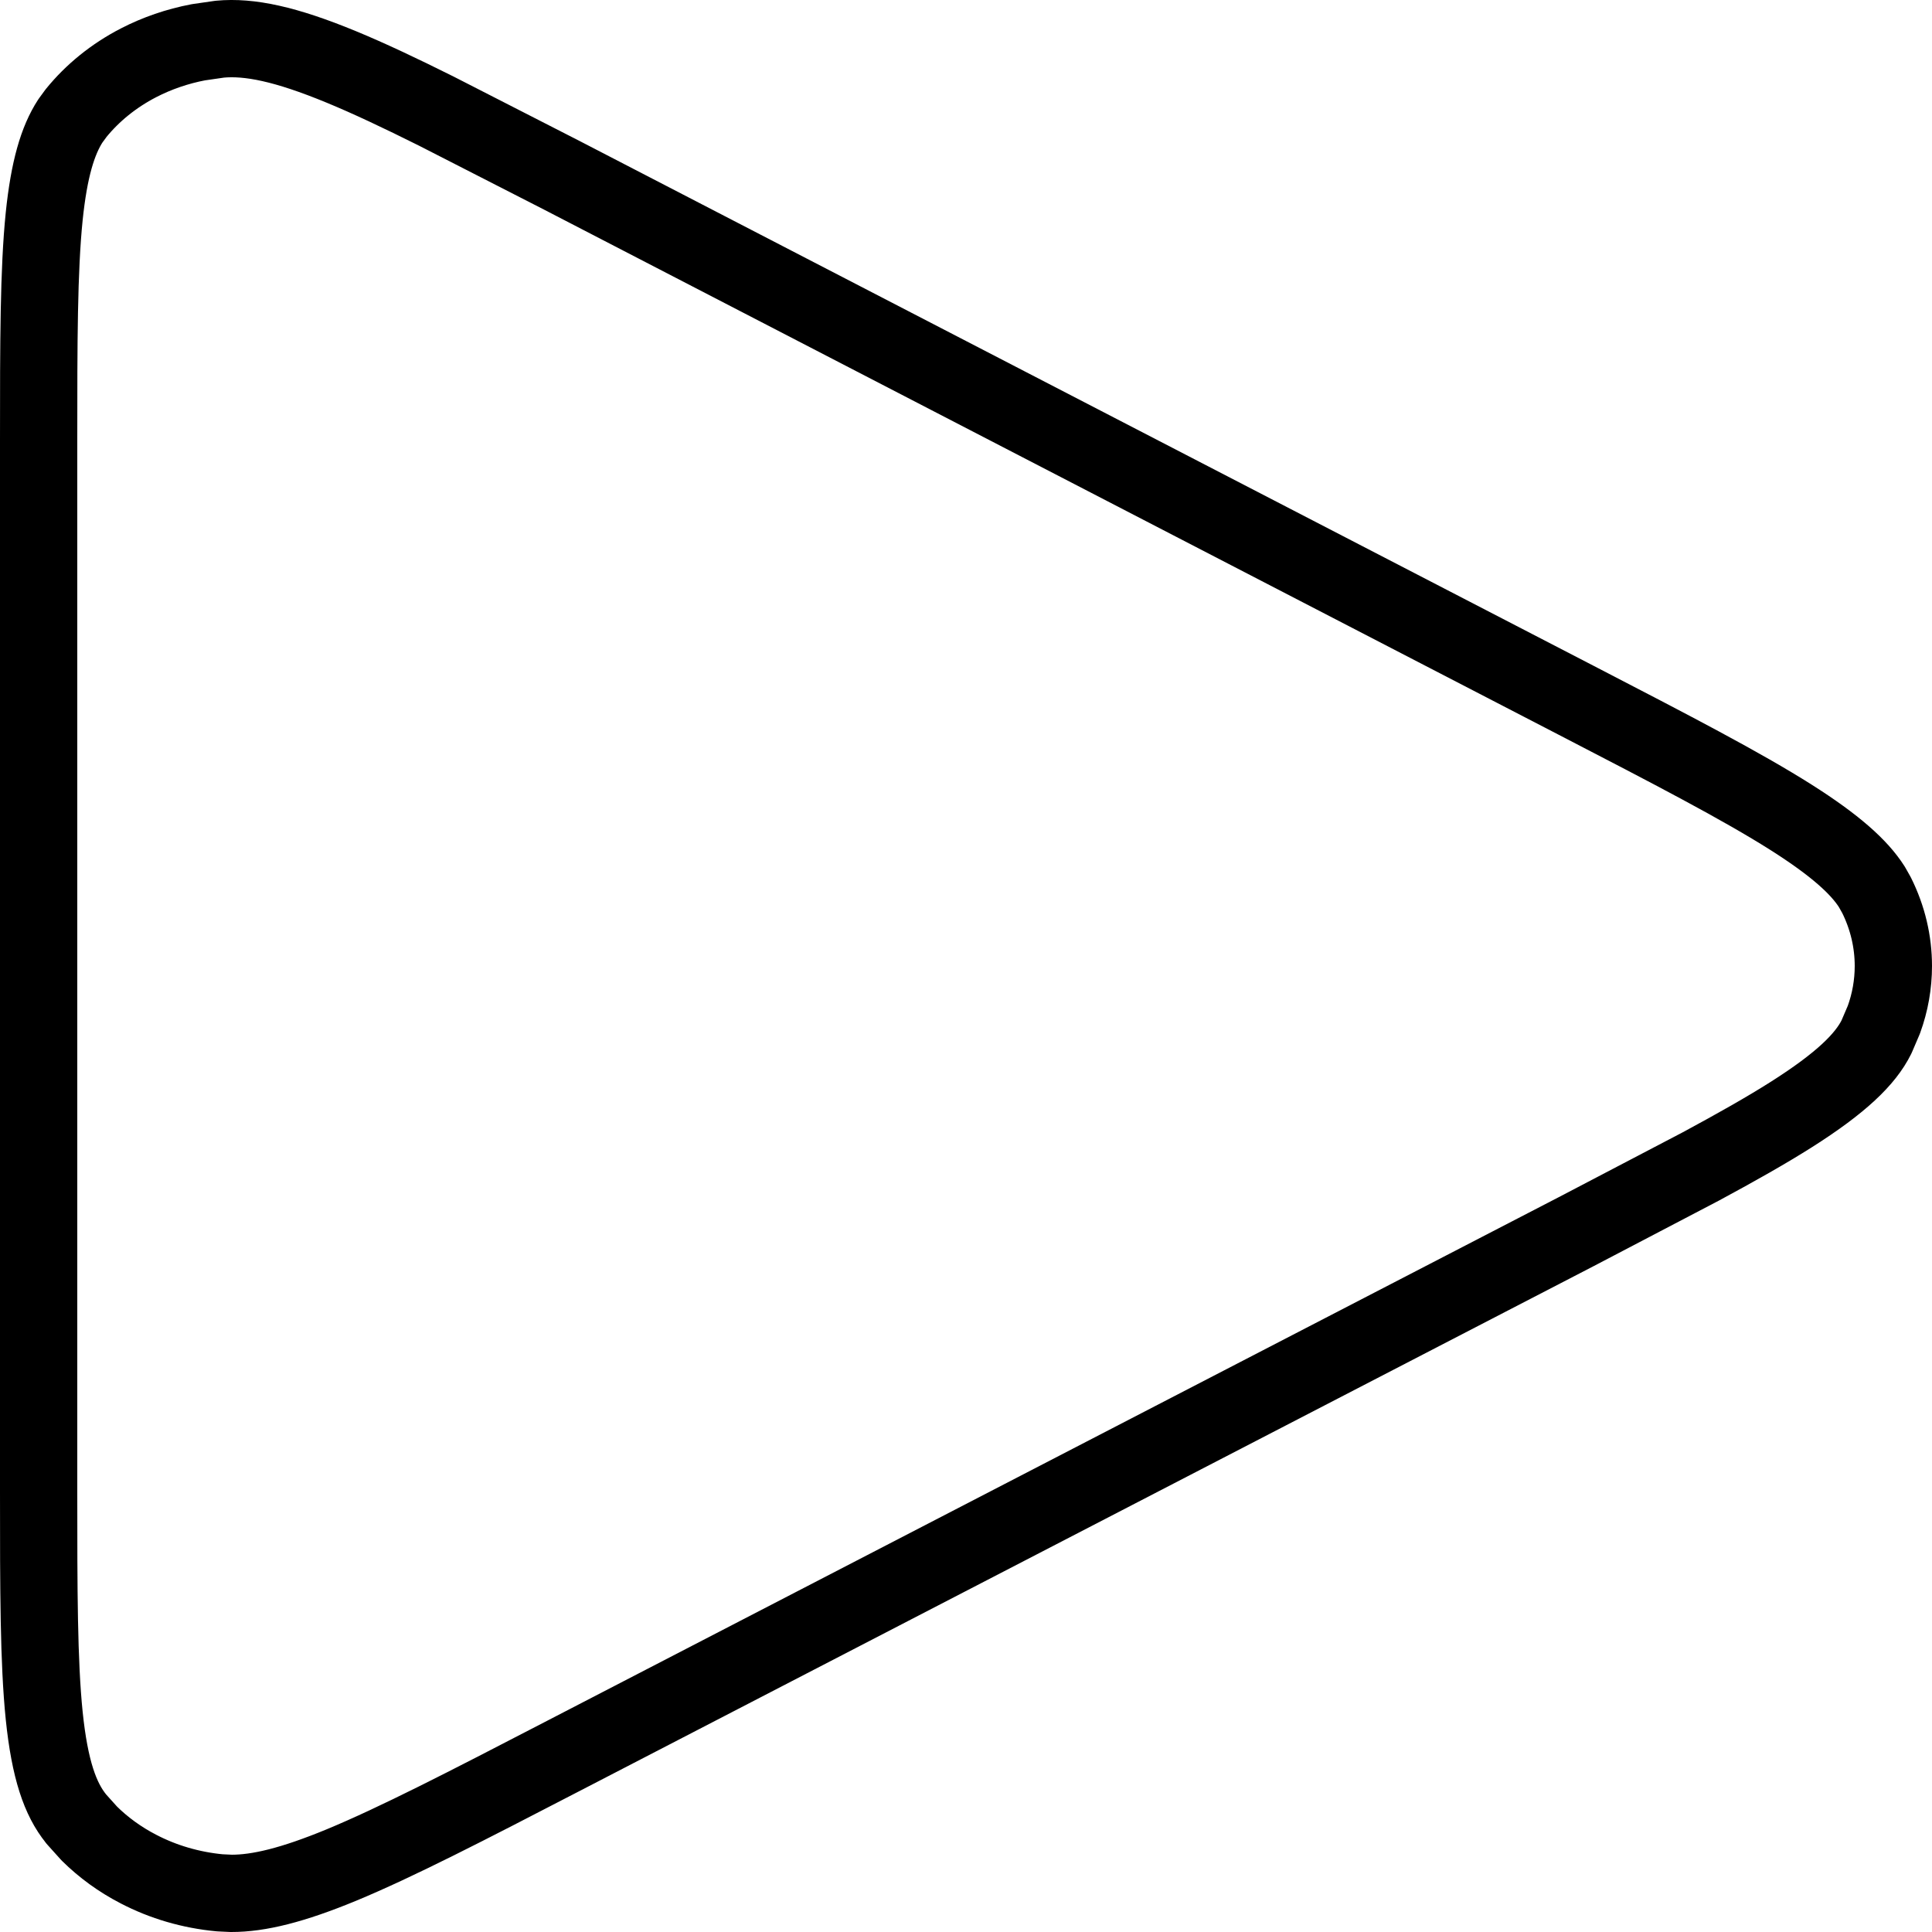 <svg width="25" height="25" viewBox="0 0 25 25" fill="none" xmlns="http://www.w3.org/2000/svg">
<path d="M24.5 12.5C24.5 12.735 24.459 12.97 24.377 13.195L24.282 13.417C24.14 13.704 23.828 14.011 23.178 14.423C22.856 14.627 22.47 14.845 22.01 15.093L20.395 15.938L7.271 22.731C6.032 23.373 5.131 23.838 4.414 24.135C3.786 24.394 3.348 24.501 2.992 24.5L2.844 24.493C2.471 24.458 2.112 24.353 1.792 24.186C1.551 24.062 1.337 23.905 1.155 23.725L0.985 23.536V23.535C0.779 23.281 0.644 22.898 0.572 22.201C0.501 21.504 0.5 20.58 0.5 19.297V5.706C0.5 4.421 0.501 3.496 0.572 2.799C0.635 2.189 0.746 1.818 0.911 1.564L0.985 1.463C1.197 1.202 1.471 0.979 1.792 0.813C2.032 0.689 2.294 0.599 2.567 0.547L2.844 0.507C3.227 0.471 3.696 0.569 4.414 0.865C4.773 1.013 5.177 1.204 5.646 1.438L7.271 2.269L20.398 9.063C21.636 9.704 22.535 10.17 23.179 10.578C23.748 10.939 24.057 11.218 24.221 11.475L24.282 11.583C24.427 11.874 24.5 12.186 24.5 12.5Z" stroke="black" stroke-linecap="round" stroke-linejoin="round"/>
</svg>

